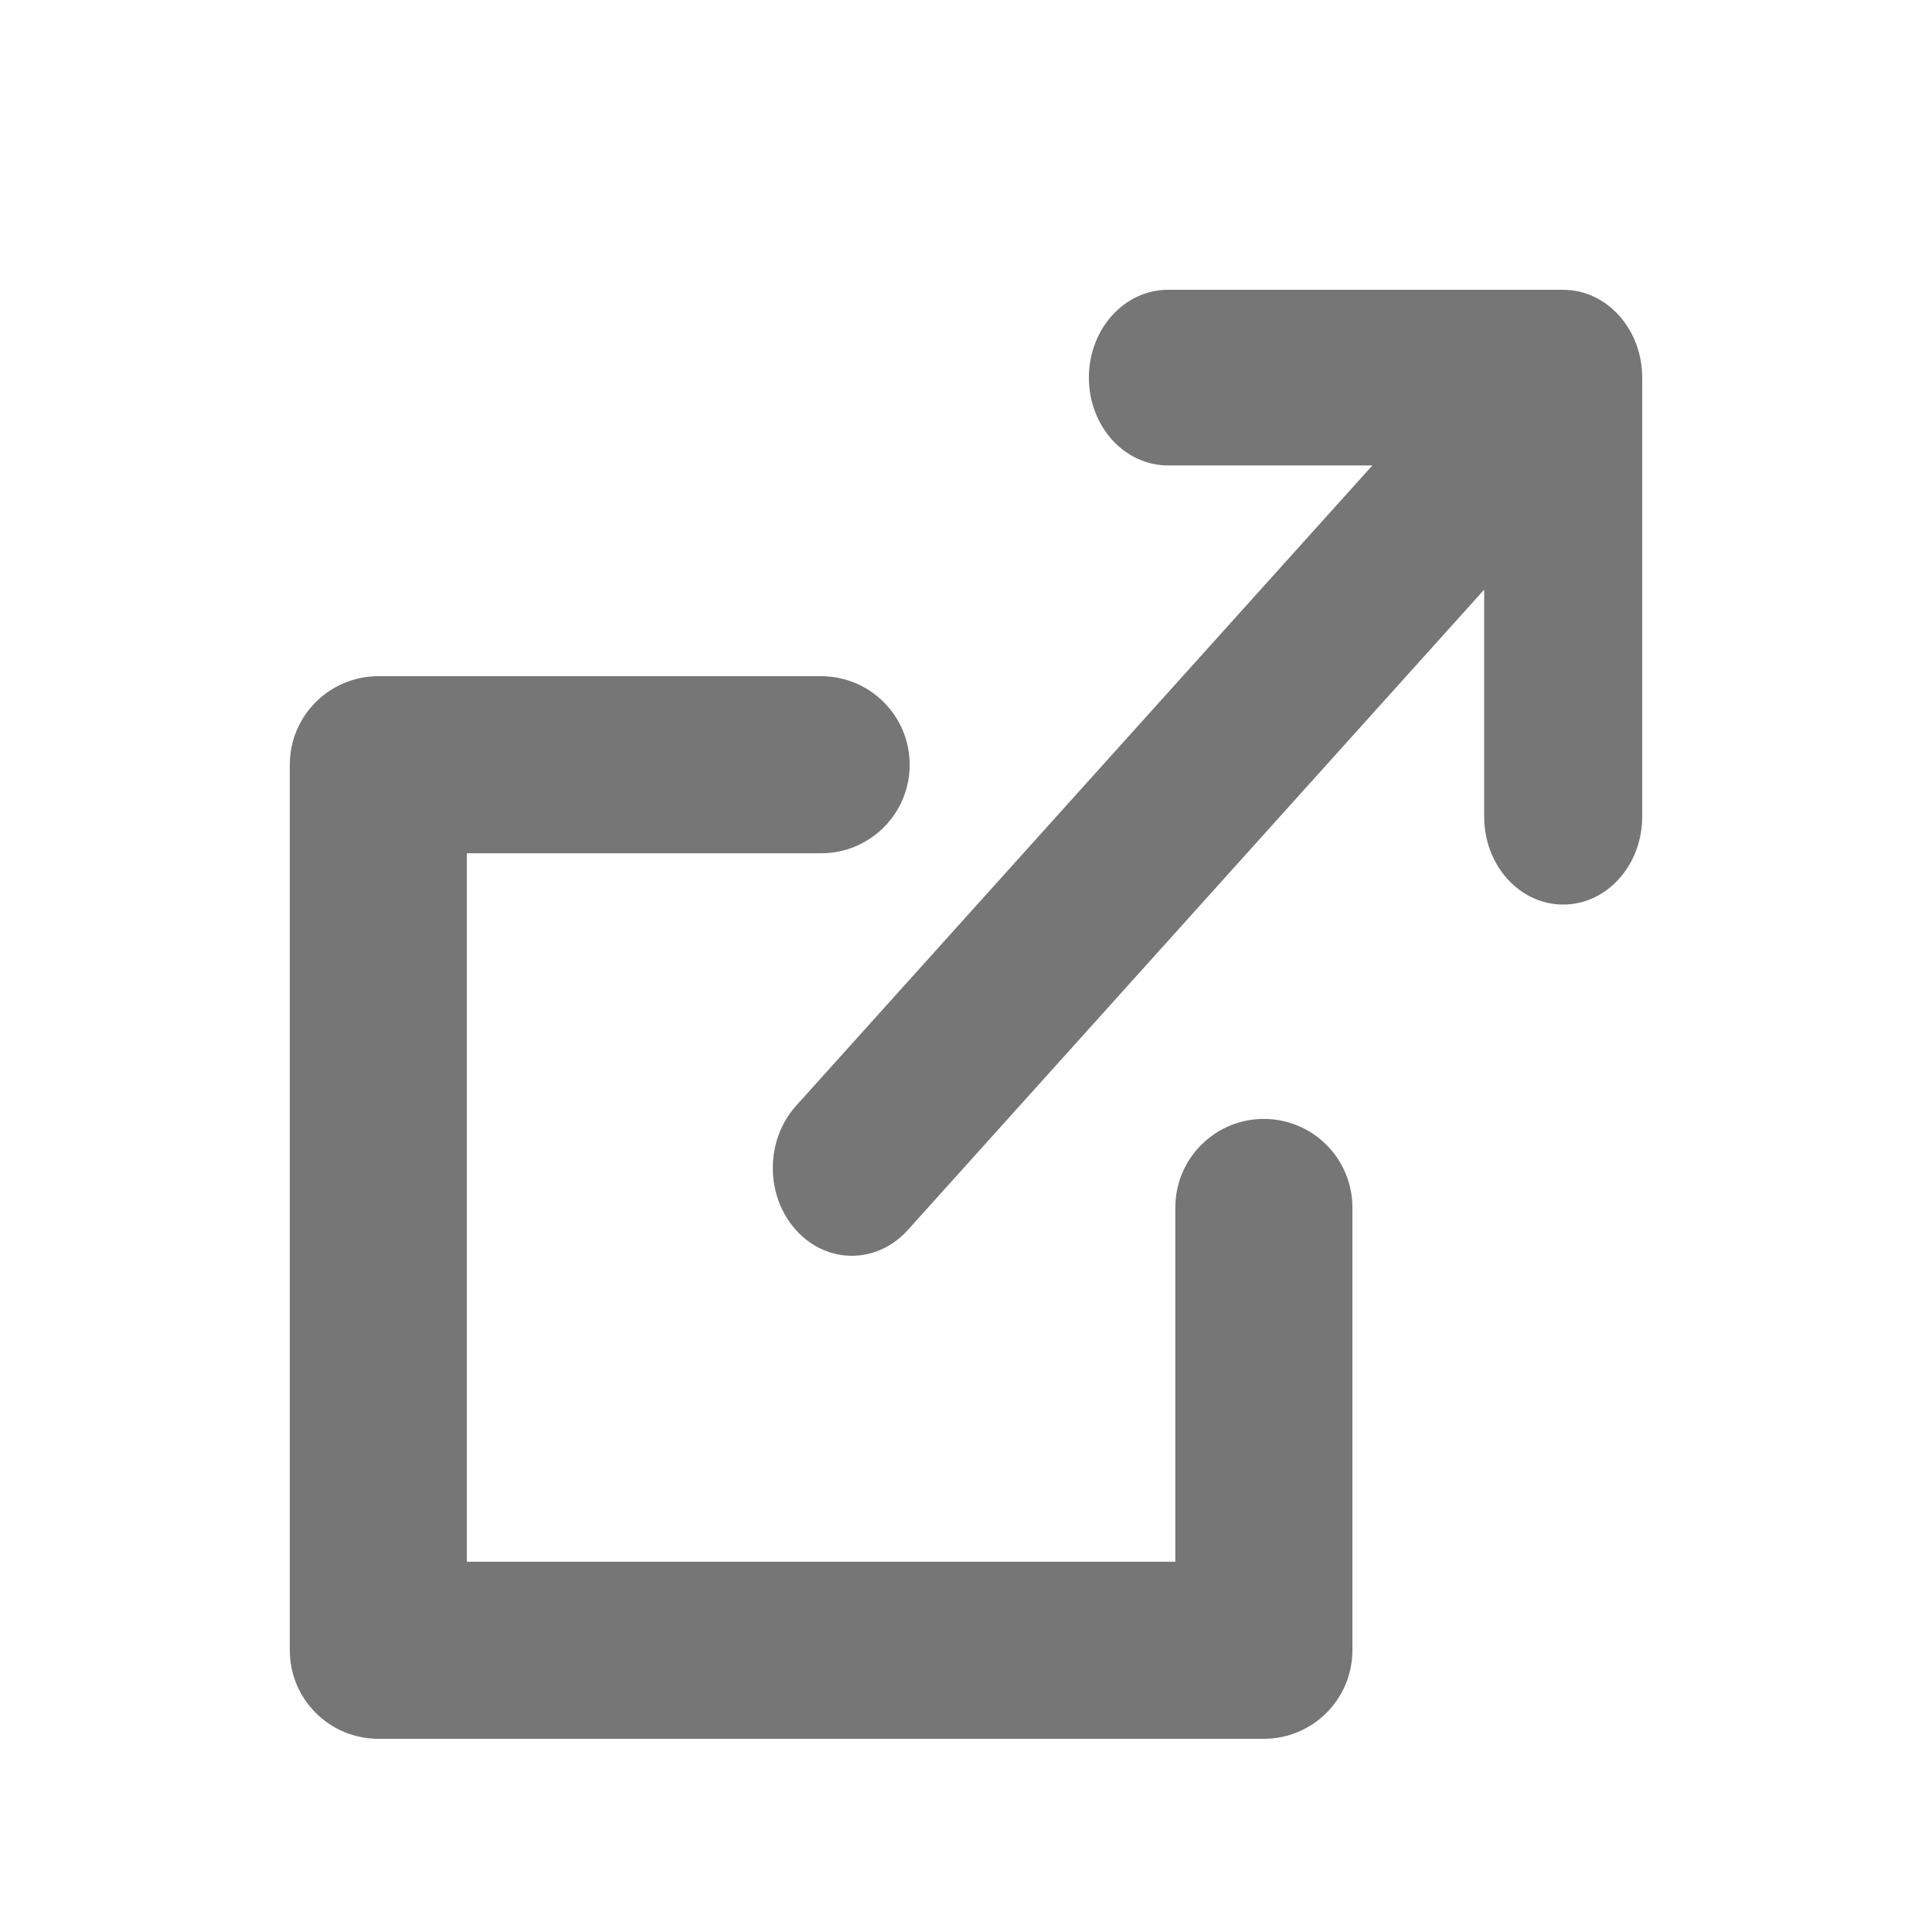 <svg xmlns="http://www.w3.org/2000/svg" width="20" height="20" viewBox="0 0 20 20">
    <g fill="none" fill-rule="evenodd">
        <g>
            <g>
                <g>
                    <g>
                        <g>
                            <g>
                                <g>
                                    <path d="M0 0H20V20H0z" transform="translate(-1586 -1310) translate(270 550) translate(1 627) translate(936) translate(0 68) translate(272 54) translate(107 11)"/>
                                    <path fill="#767676" d="M8.5 7c.507 0 .917.41.917.917 0 .506-.41.916-.917.916H4.833v7.334h7.334V12.5c0-.506.41-.917.916-.917.507 0 .917.411.917.917v4.583c0 .506-.41.917-.917.917H3.917C3.41 18 3 17.59 3 17.083V7.917C3 7.41 3.41 7 3.917 7zm7.682-4c.452 0 .818.407.818.91v4.545c0 .501-.366.909-.818.909-.453 0-.818-.408-.818-.91v-2.35l-5.967 6.63c-.16.177-.37.266-.579.266-.21 0-.419-.09-.578-.266-.32-.356-.32-.93 0-1.286l5.967-6.63H12.09c-.452 0-.818-.407-.818-.909S11.639 3 12.09 3z" transform="translate(-1586 -1310) translate(270 550) translate(1 627) translate(936) translate(0 68) translate(272 54) translate(107 11)"/>
                                </g>
                            </g>
                        </g>
                    </g>
                </g>
            </g>
        </g>
    </g>
</svg>
